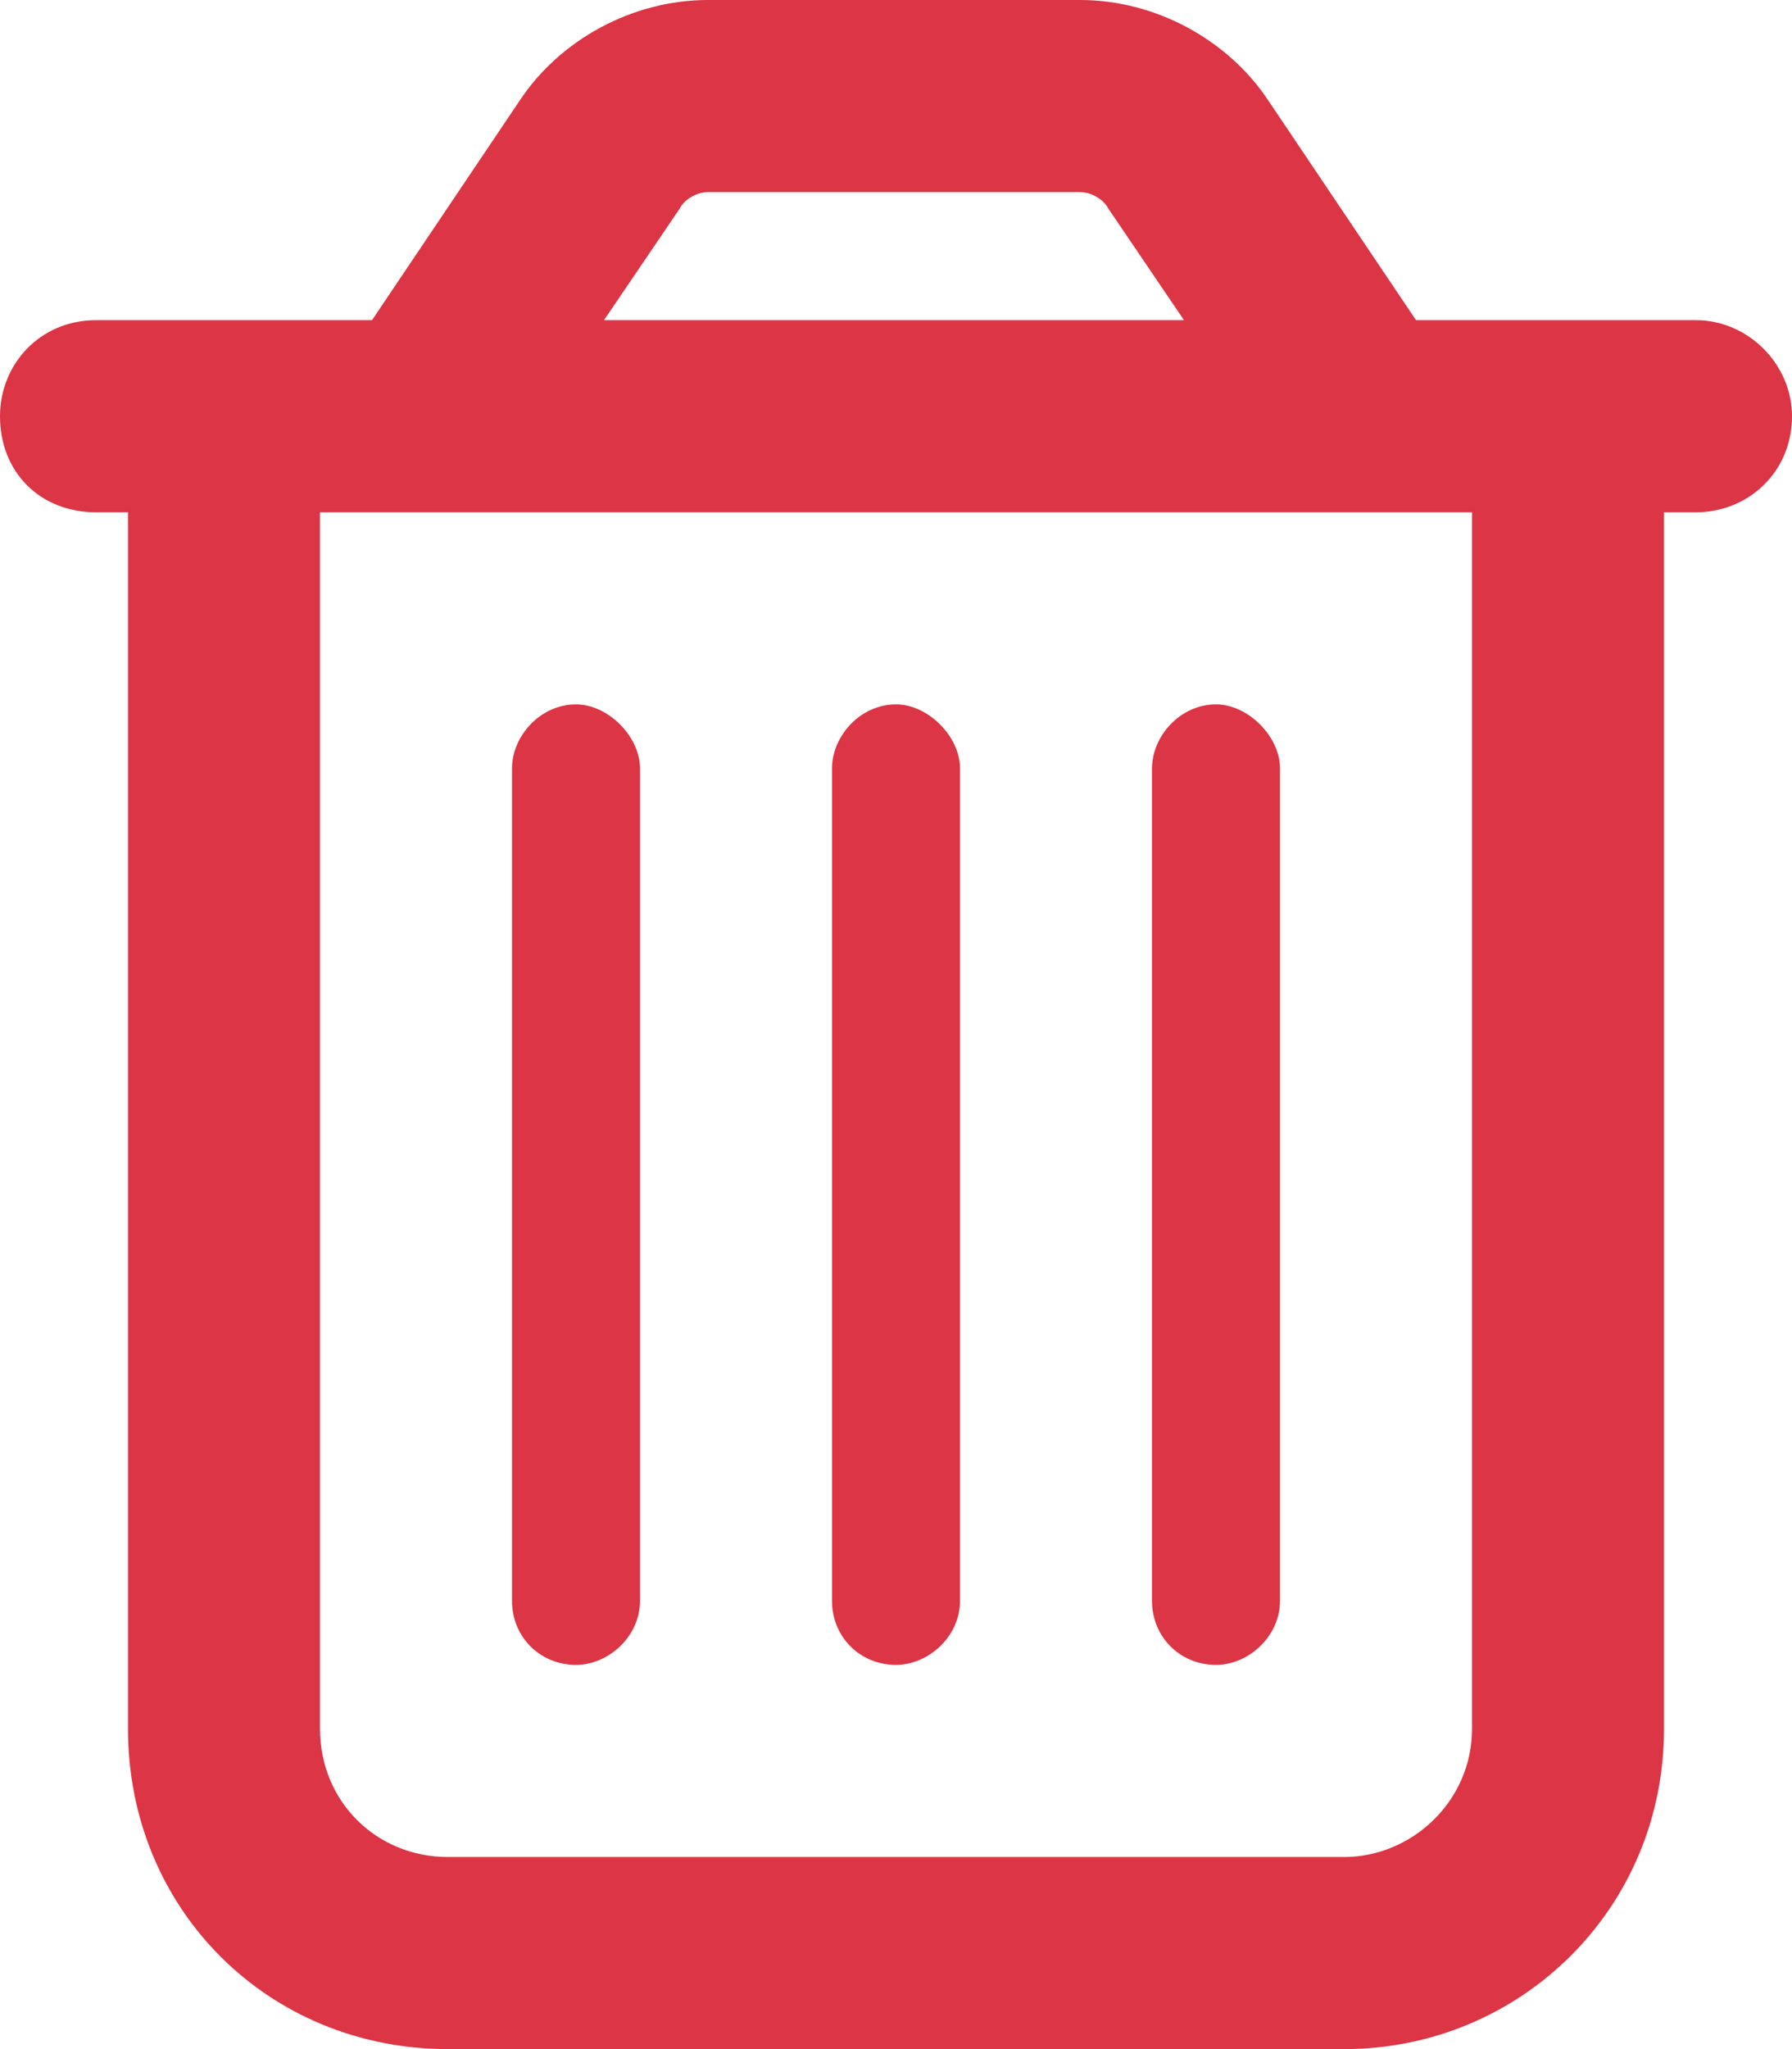 <svg width="42" height="48" viewBox="0 0 42 48" fill="none" xmlns="http://www.w3.org/2000/svg">
<path d="M15.938 4.875L14.156 7.5H27.75L25.969 4.875C25.875 4.688 25.594 4.5 25.312 4.5H16.594C16.312 4.5 16.031 4.688 15.938 4.875ZM29.719 2.344L33.188 7.5H34.5H39H39.75C40.969 7.5 42 8.531 42 9.75C42 11.062 40.969 12 39.75 12H39V40.5C39 44.719 35.625 48 31.5 48H10.5C6.281 48 3 44.719 3 40.5V12H2.25C0.938 12 0 11.062 0 9.75C0 8.531 0.938 7.5 2.25 7.5H3H7.5H8.719L12.188 2.344C13.125 0.938 14.812 0 16.594 0H25.312C27.094 0 28.781 0.938 29.719 2.344ZM7.5 12V40.5C7.5 42.188 8.812 43.5 10.5 43.5H31.5C33.094 43.5 34.5 42.188 34.5 40.5V12H7.5ZM15 18V37.5C15 38.344 14.25 39 13.5 39C12.656 39 12 38.344 12 37.5V18C12 17.25 12.656 16.5 13.5 16.5C14.25 16.5 15 17.25 15 18ZM22.5 18V37.5C22.5 38.344 21.75 39 21 39C20.156 39 19.5 38.344 19.5 37.5V18C19.5 17.25 20.156 16.5 21 16.5C21.75 16.5 22.5 17.25 22.5 18ZM30 18V37.5C30 38.344 29.25 39 28.5 39C27.656 39 27 38.344 27 37.5V18C27 17.25 27.656 16.5 28.5 16.5C29.25 16.5 30 17.25 30 18Z" fill="#DC3545"/>
</svg>
